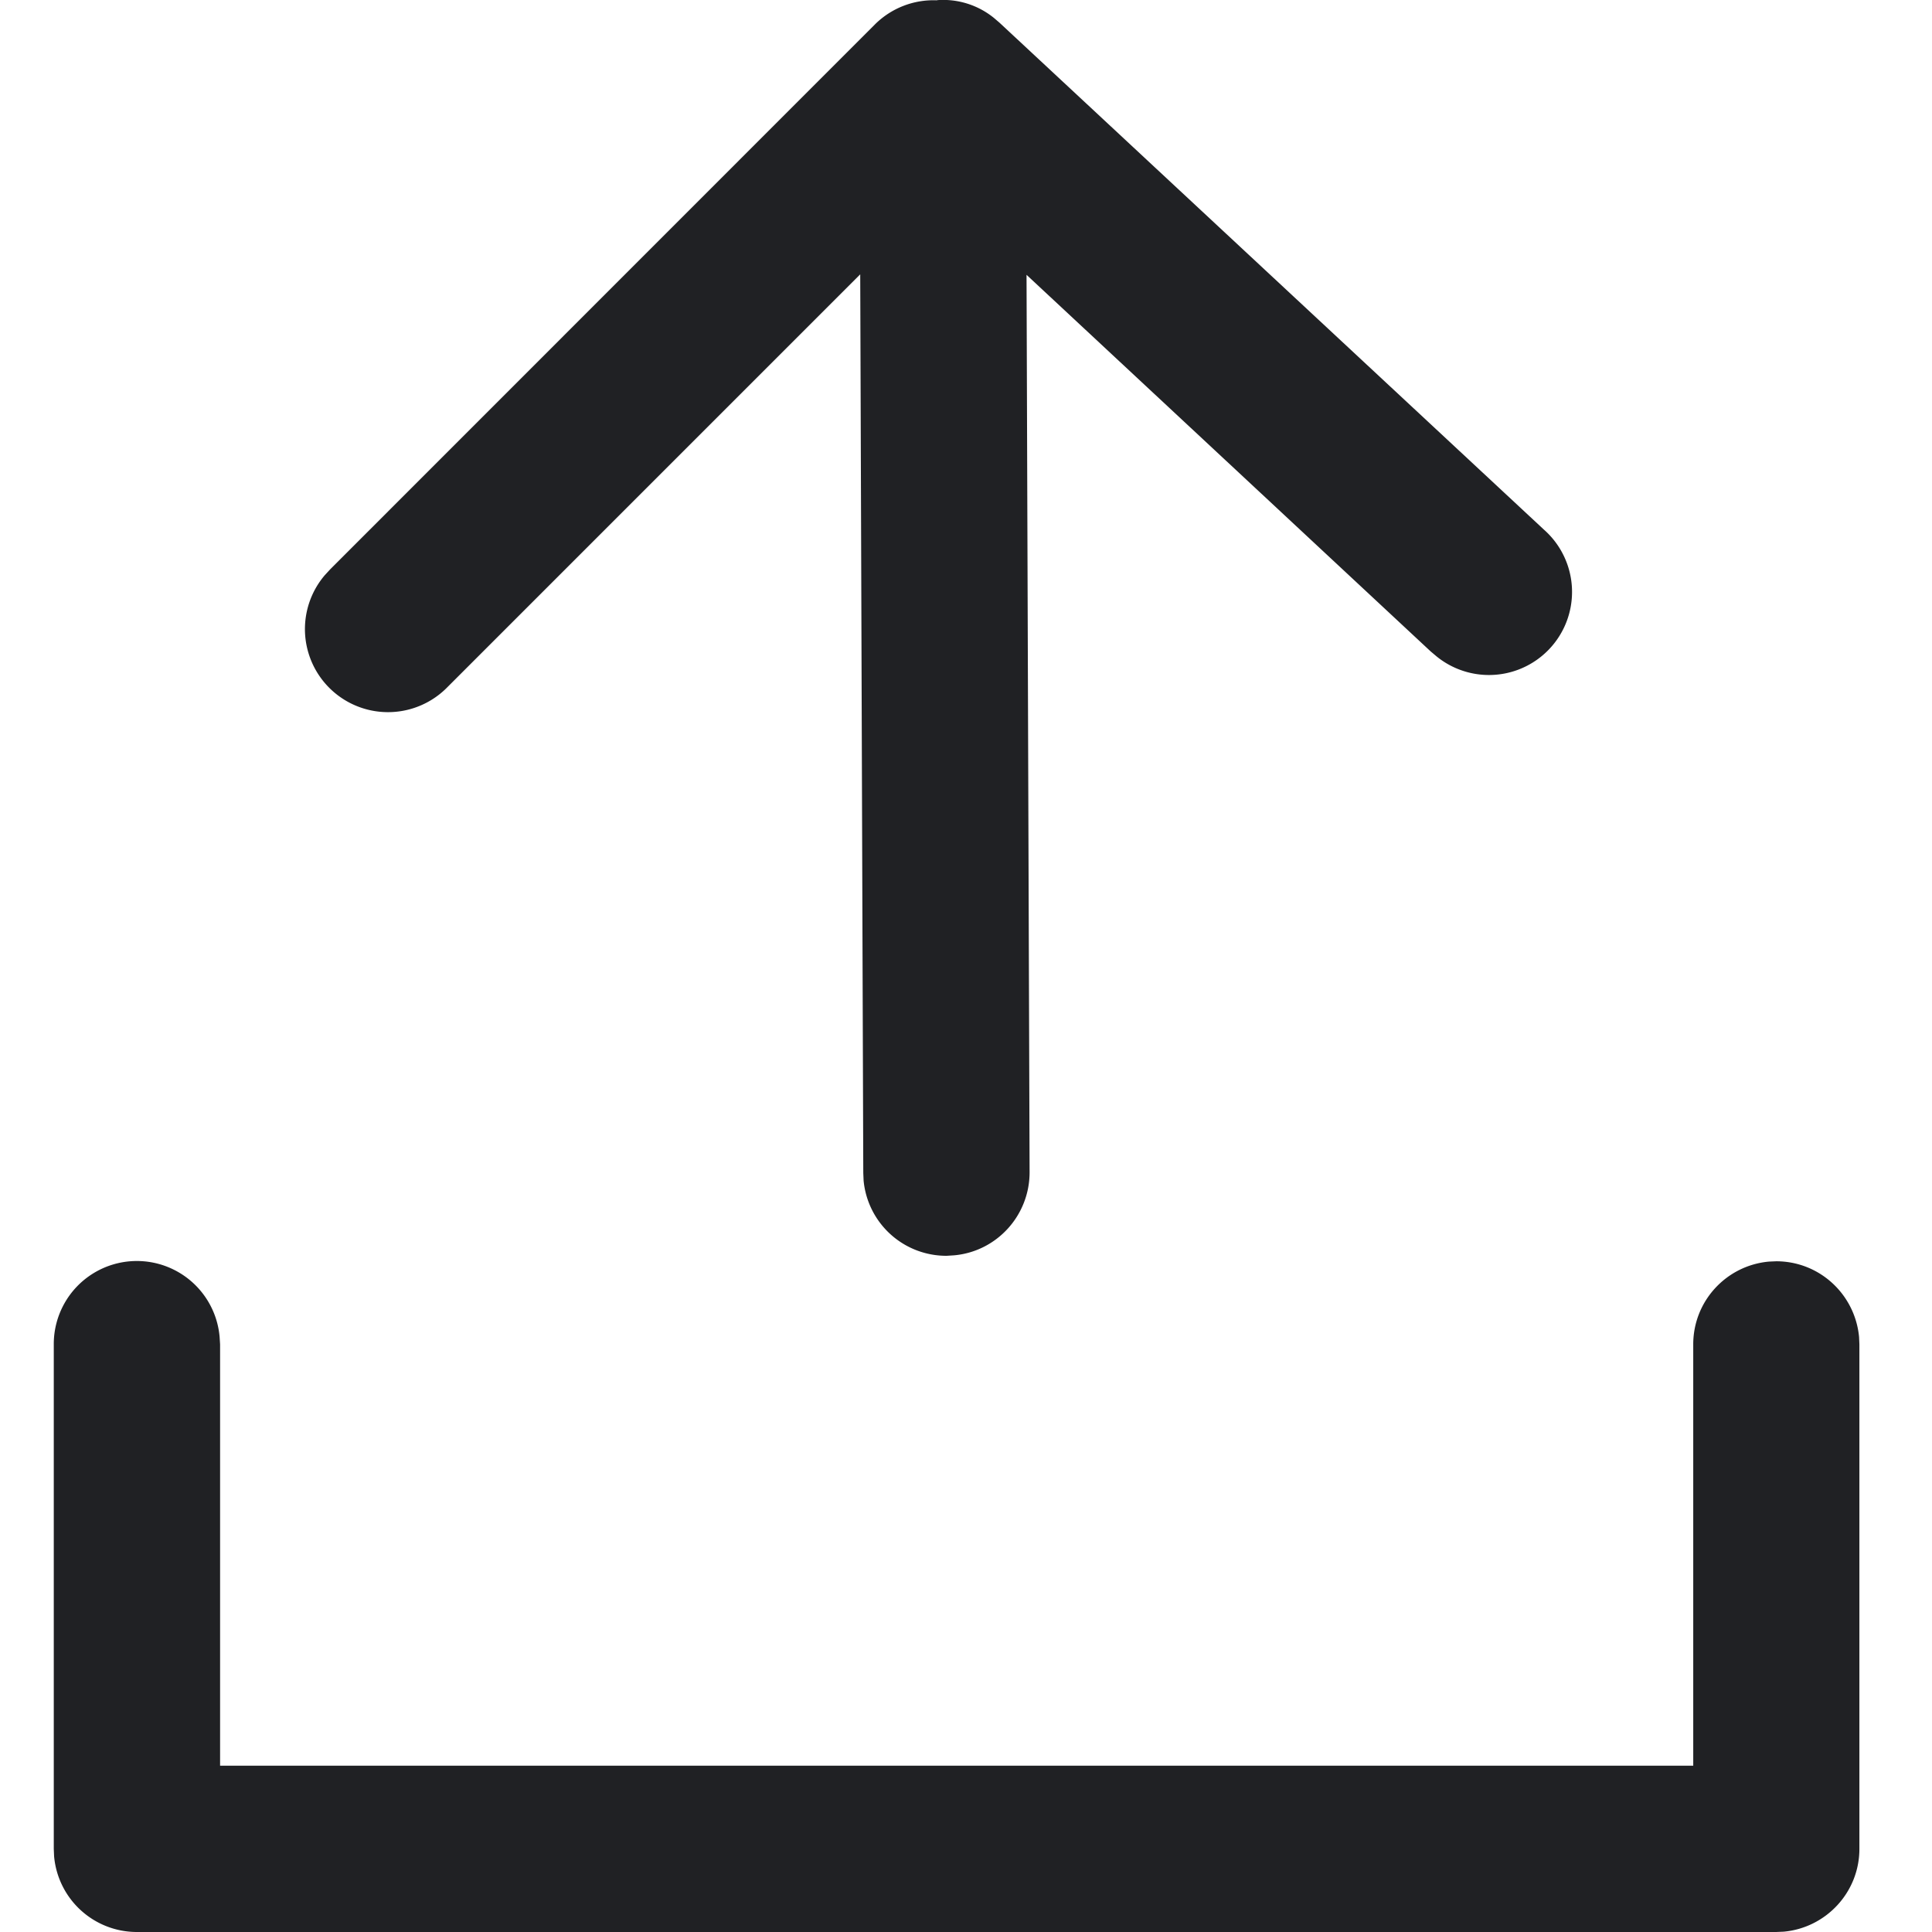 <svg width="12" height="12" fill="none" xmlns="http://www.w3.org/2000/svg"><path d="M5.82.001a.5.5 0 0 1 .353.11l.034.029L9.59 3.29a.516.516 0 0 1-.666.788l-.038-.032-2.51-2.339.019 5.574c0 .27-.205.492-.468.516L5.88 7.8a.516.516 0 0 1-.516-.467l-.002-.047-.019-5.582-2.562 2.562a.516.516 0 0 1-.764-.693l.034-.037L5.434.152a.515.515 0 0 1 .386-.15Zm5.212 7.833c.27 0 .49.206.515.47l.002.046v3.134c0 .269-.207.49-.47.514l-.047.002H.85a.516.516 0 0 1-.514-.47l-.002-.046V8.35a.516.516 0 0 1 1.03-.047l.003.047v2.617h9.15V8.35c0-.269.206-.49.47-.514l.046-.002Z" fill="#202124"/></svg>